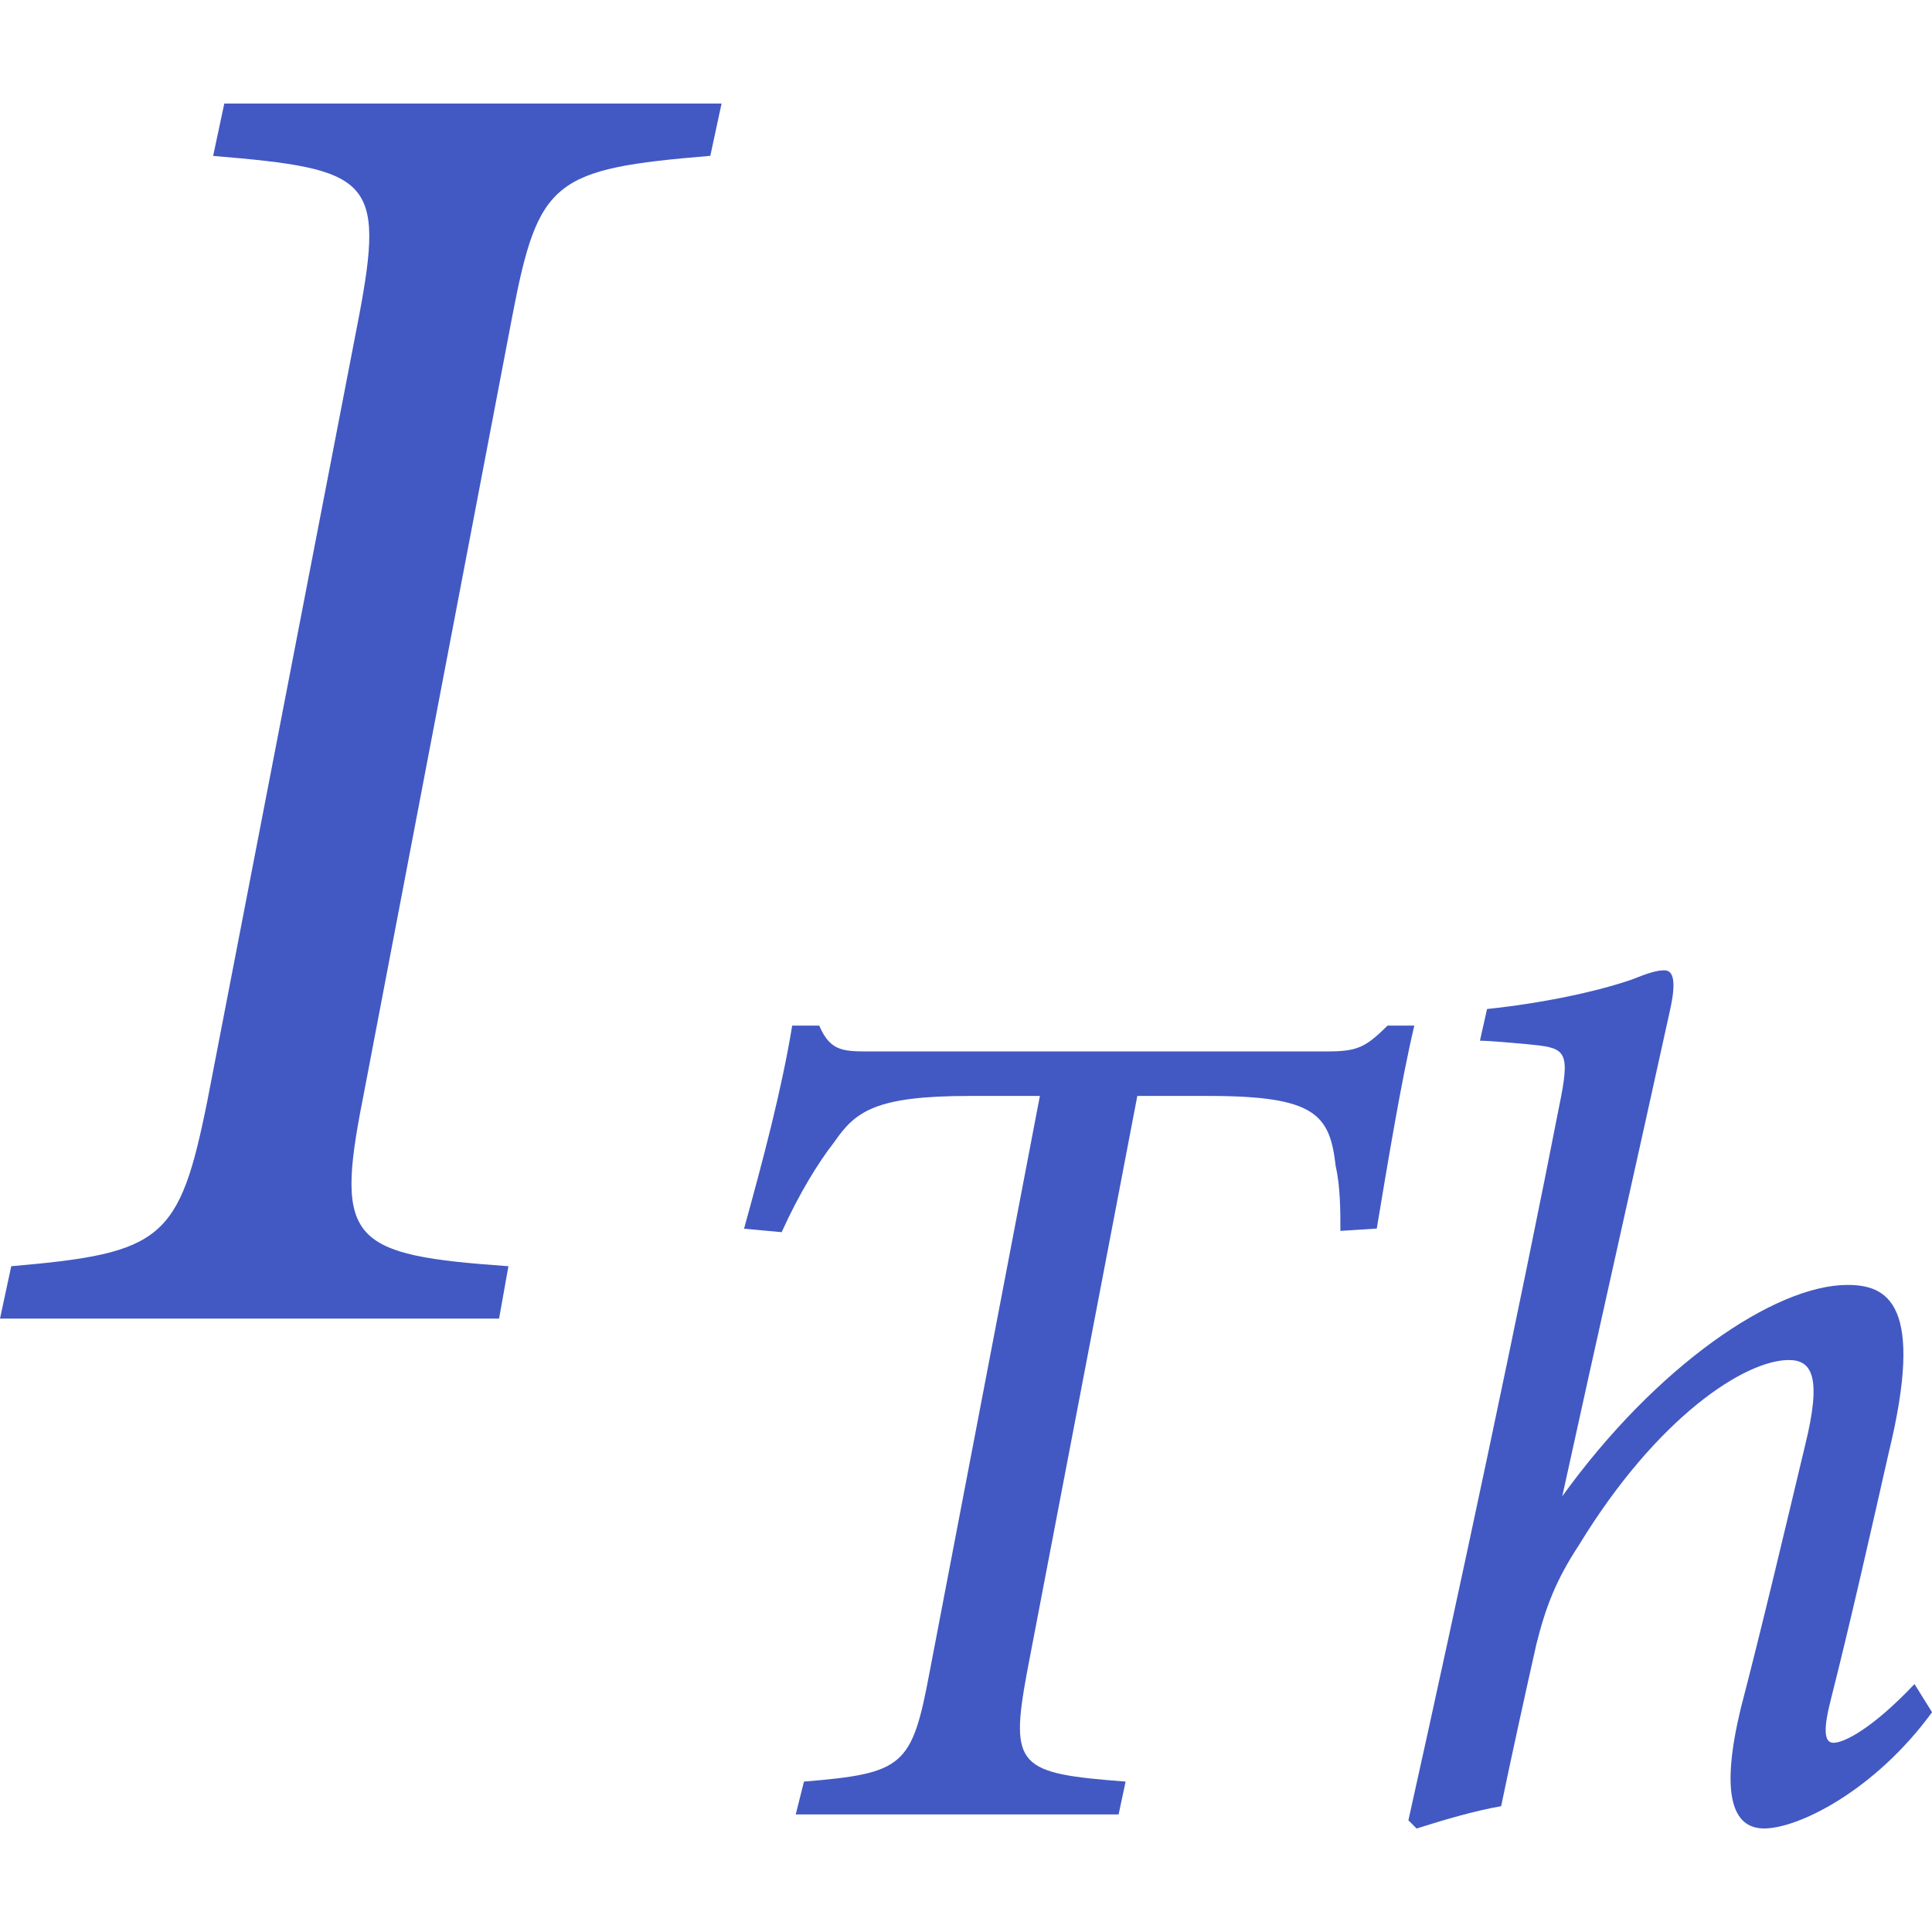 <?xml version="1.0" encoding="utf-8"?>
<!-- Generator: Adobe Illustrator 26.0.1, SVG Export Plug-In . SVG Version: 6.00 Build 0)  -->
<svg version="1.1" id="Layer_1" xmlns="http://www.w3.org/2000/svg" xmlns:xlink="http://www.w3.org/1999/xlink" x="0px" y="0px"
	 viewBox="0 0 256 256" style="enable-background:new 0 0 256 256;" xml:space="preserve">
<style type="text/css">
	.st0{fill:#4259C3;}
</style>
<g>
	<g>
		<path class="st0" d="M94.12,20.65c-20.81,1.73-22.79,3.22-26.25,21.3L48.05,145.74c-3.72,18.82-1.49,20.56,19.32,22.04l-1.24,6.94
			H0l1.49-6.94c20.06-1.73,22.29-3.47,26.01-22.04L47.56,41.96c3.47-18.33,1.49-19.57-19.32-21.3l1.48-6.94h65.89L94.12,20.65z"/>
	</g>
	<g>
		<path class="st0" d="M187.41,135.88c-1.71,7.16-3.58,18.51-4.98,26.91l-4.82,0.31c0-2.49,0-5.91-0.62-8.55
			c-0.78-6.85-2.64-9.33-16.8-9.33h-9.49l-14.62,76.38c-2.33,12.6-1.09,13.38,13.07,14.47l-0.93,4.35h-42.78l1.09-4.35
			c13.22-1.09,14.31-2.02,16.64-14.47l14.62-76.38h-9.33c-12.44,0-15.09,2.02-17.89,6.07c-2.18,2.8-4.67,6.85-7,11.98l-4.98-0.46
			c2.49-9.02,4.98-18.36,6.38-26.91h3.58c1.56,3.58,3.27,3.42,7.47,3.42h59.74c4.04,0,5.13-0.47,8.09-3.42H187.41z"/>
		<path class="st0" d="M197.04,133.7c7.47-0.78,14.62-2.33,19.14-3.89c2.33-0.93,3.42-1.24,4.36-1.24c1.24,0,1.56,1.56,0.78,5.13
			c-4.36,19.91-9.96,44.65-14.31,64.56c12.45-17.27,28.16-28,37.8-28c5.29,0,10.27,2.49,5.45,22.25
			c-2.18,9.65-5.13,22.71-7.62,32.51c-1.09,4.2-0.93,5.91,0.31,5.91c1.4,0,5.13-1.87,10.73-7.78l2.33,3.73
			c-7.62,10.42-17.73,15.4-22.25,15.4c-4.36,0-5.76-4.82-3.11-15.87c2.8-10.73,6.07-24.58,8.56-35c2.18-8.87,0.93-11.2-2.18-11.2
			c-5.76,0-17.42,7.47-27.85,24.58c-2.96,4.51-4.36,8.09-5.6,13.07c-1.4,6.22-3.42,15.4-4.67,21.47c-3.58,0.62-7.78,1.87-11.2,2.96
			l-1.09-1.09c6.69-30.03,14.78-67.98,20.22-95.83c1.24-6.38,0.31-6.53-4.36-7c-1.71-0.15-5.13-0.47-6.38-0.47L197.04,133.7z"/>
	</g>
</g>
</svg>
